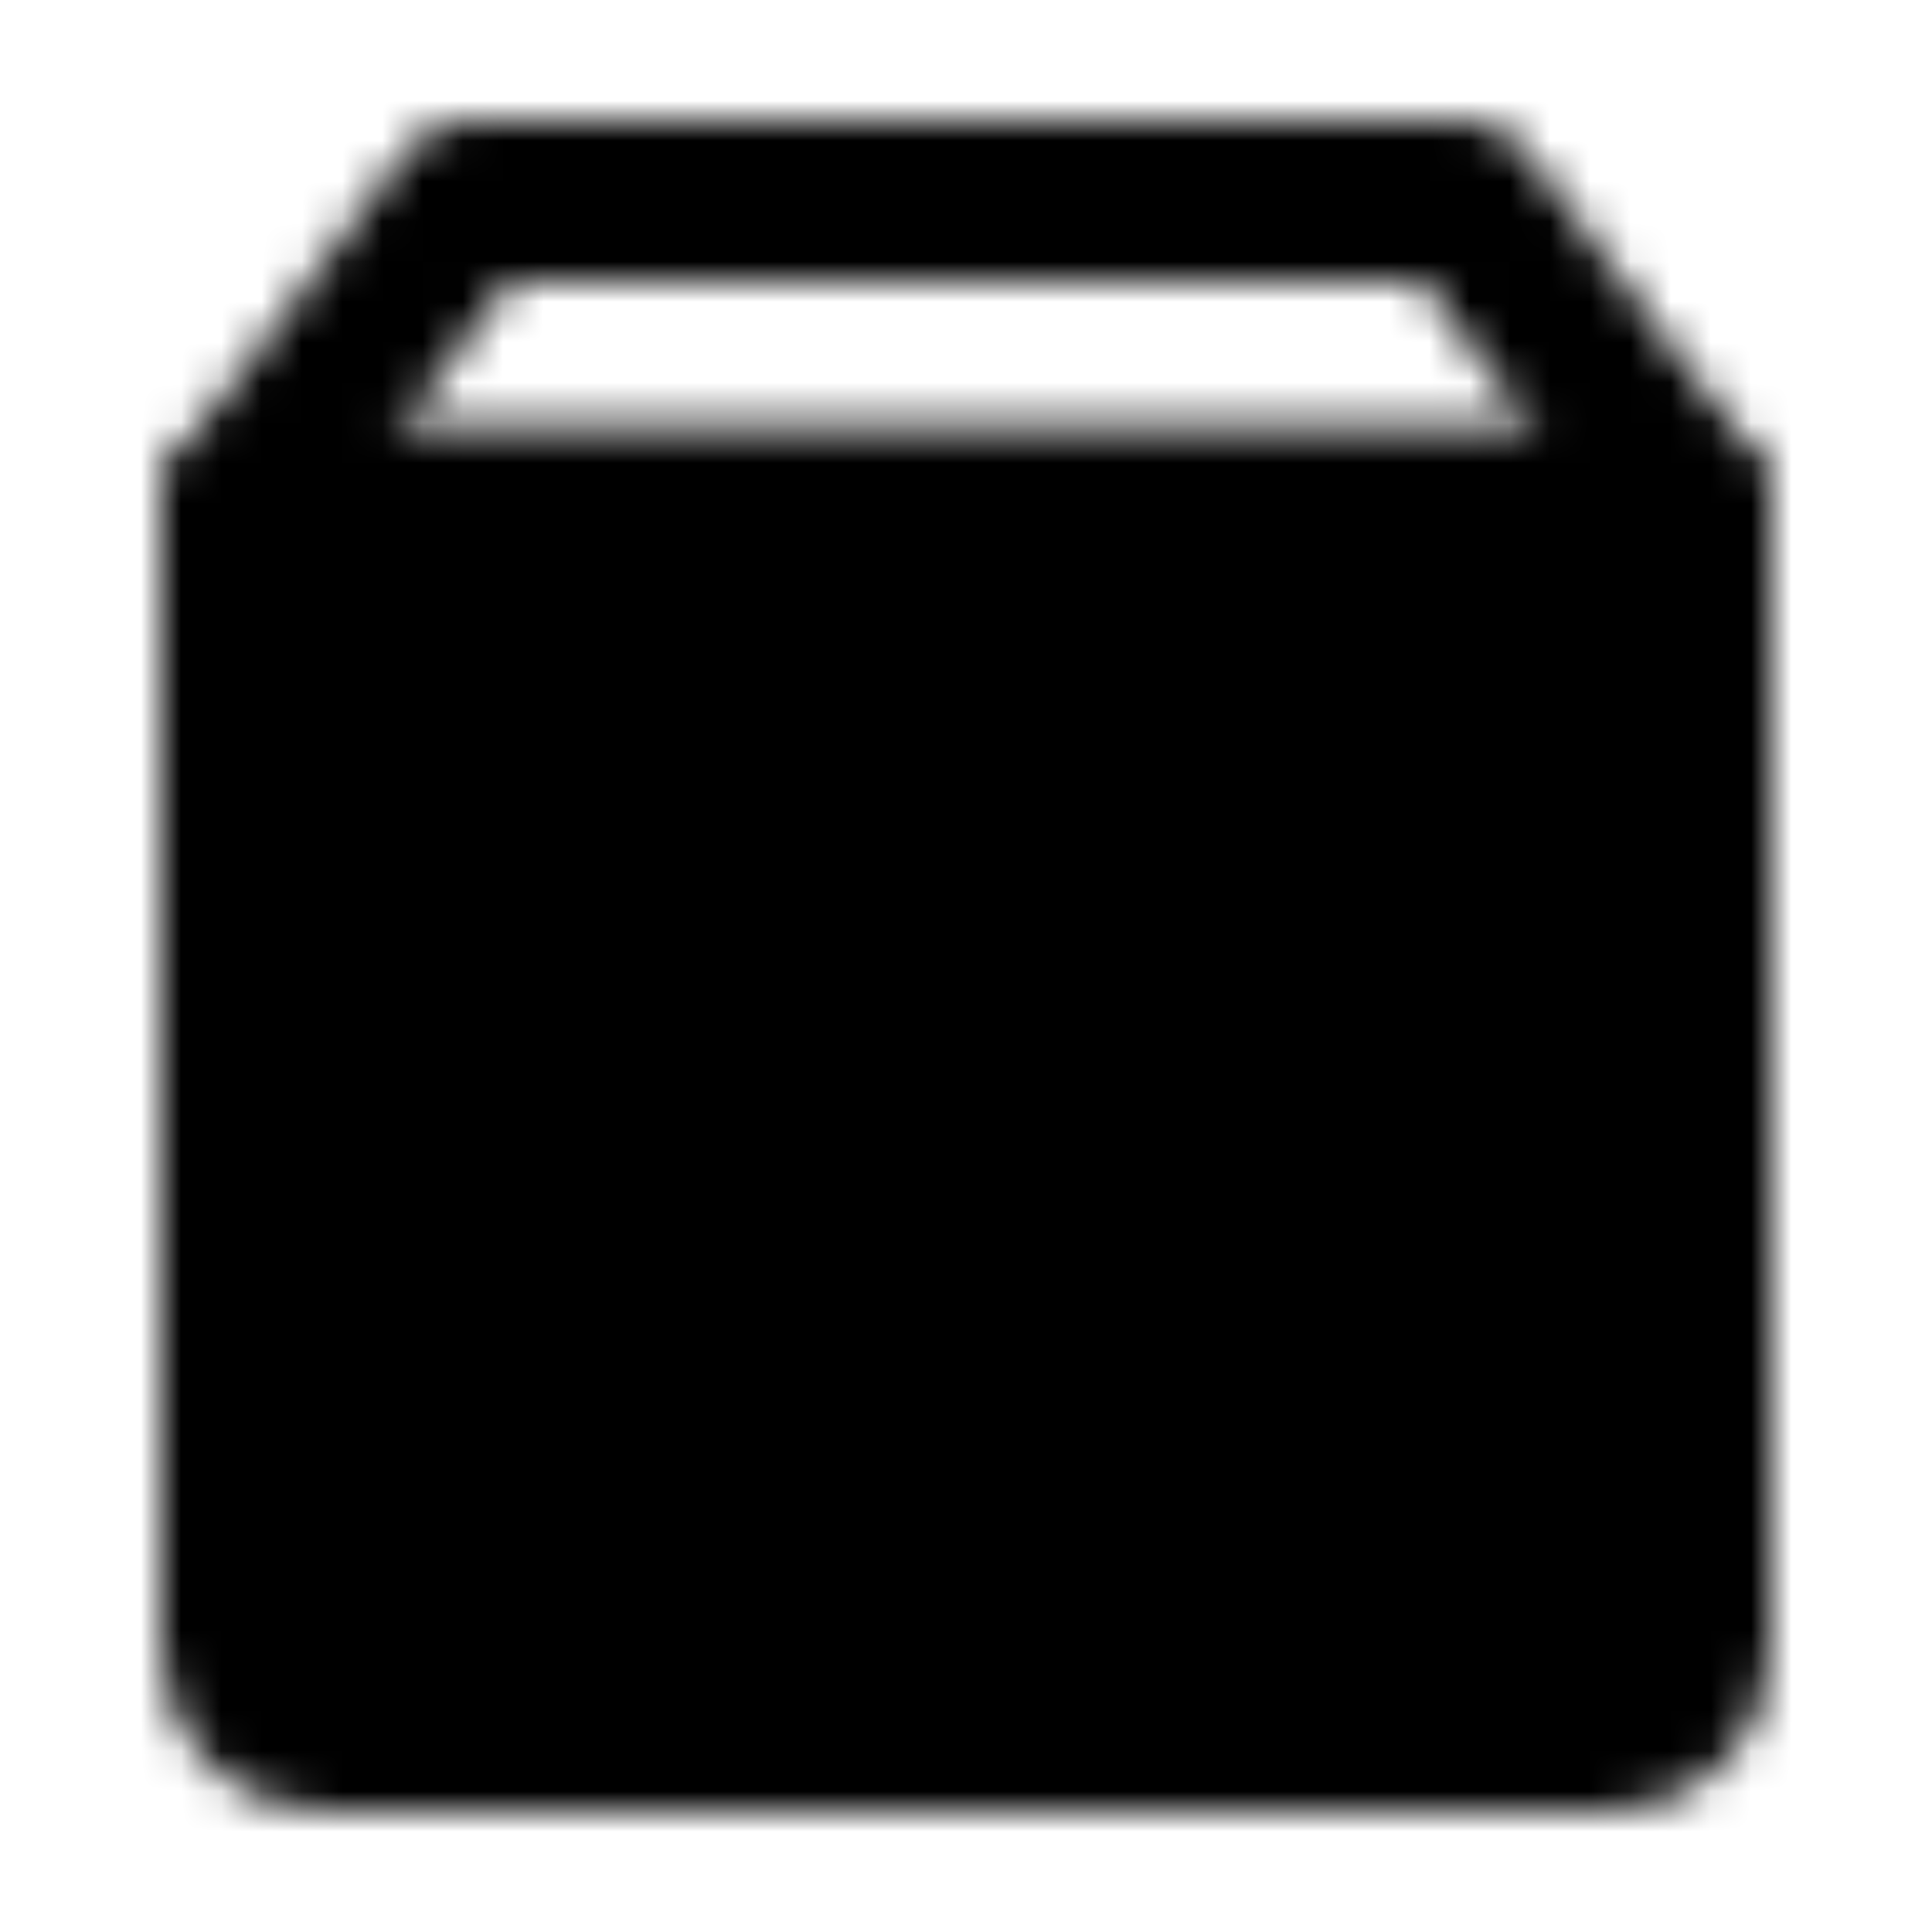 <svg width="48" height="48" viewBox="0 0 48 48" fill="none" xmlns="http://www.w3.org/2000/svg">
<mask id="mask0_701_10" style="mask-type:luminance" maskUnits="userSpaceOnUse" x="3" y="3" width="42" height="42">
<path d="M6 12.6V41C6 41.531 6.211 42.039 6.586 42.414C6.961 42.789 7.47 43 8 43H40C40.53 43 41.039 42.789 41.414 42.414C41.789 42.039 42 41.531 42 41V12.6H6Z" fill="white" stroke="white" stroke-width="4" stroke-linejoin="round"/>
<path d="M42 12.6L36.333 5H11.667L6 12.6" stroke="white" stroke-width="4" stroke-linecap="round" stroke-linejoin="round"/>
<path d="M31.555 19.2C31.555 23.398 28.173 26.8 24 26.8C19.827 26.8 16.444 23.398 16.444 19.2" stroke="black" stroke-width="4" stroke-linecap="round" stroke-linejoin="round"/>
</mask>
<g mask="url(#mask0_701_10)">
<path d="M0 0H48V48H0V0Z" fill="black"/>
</g>
</svg>
